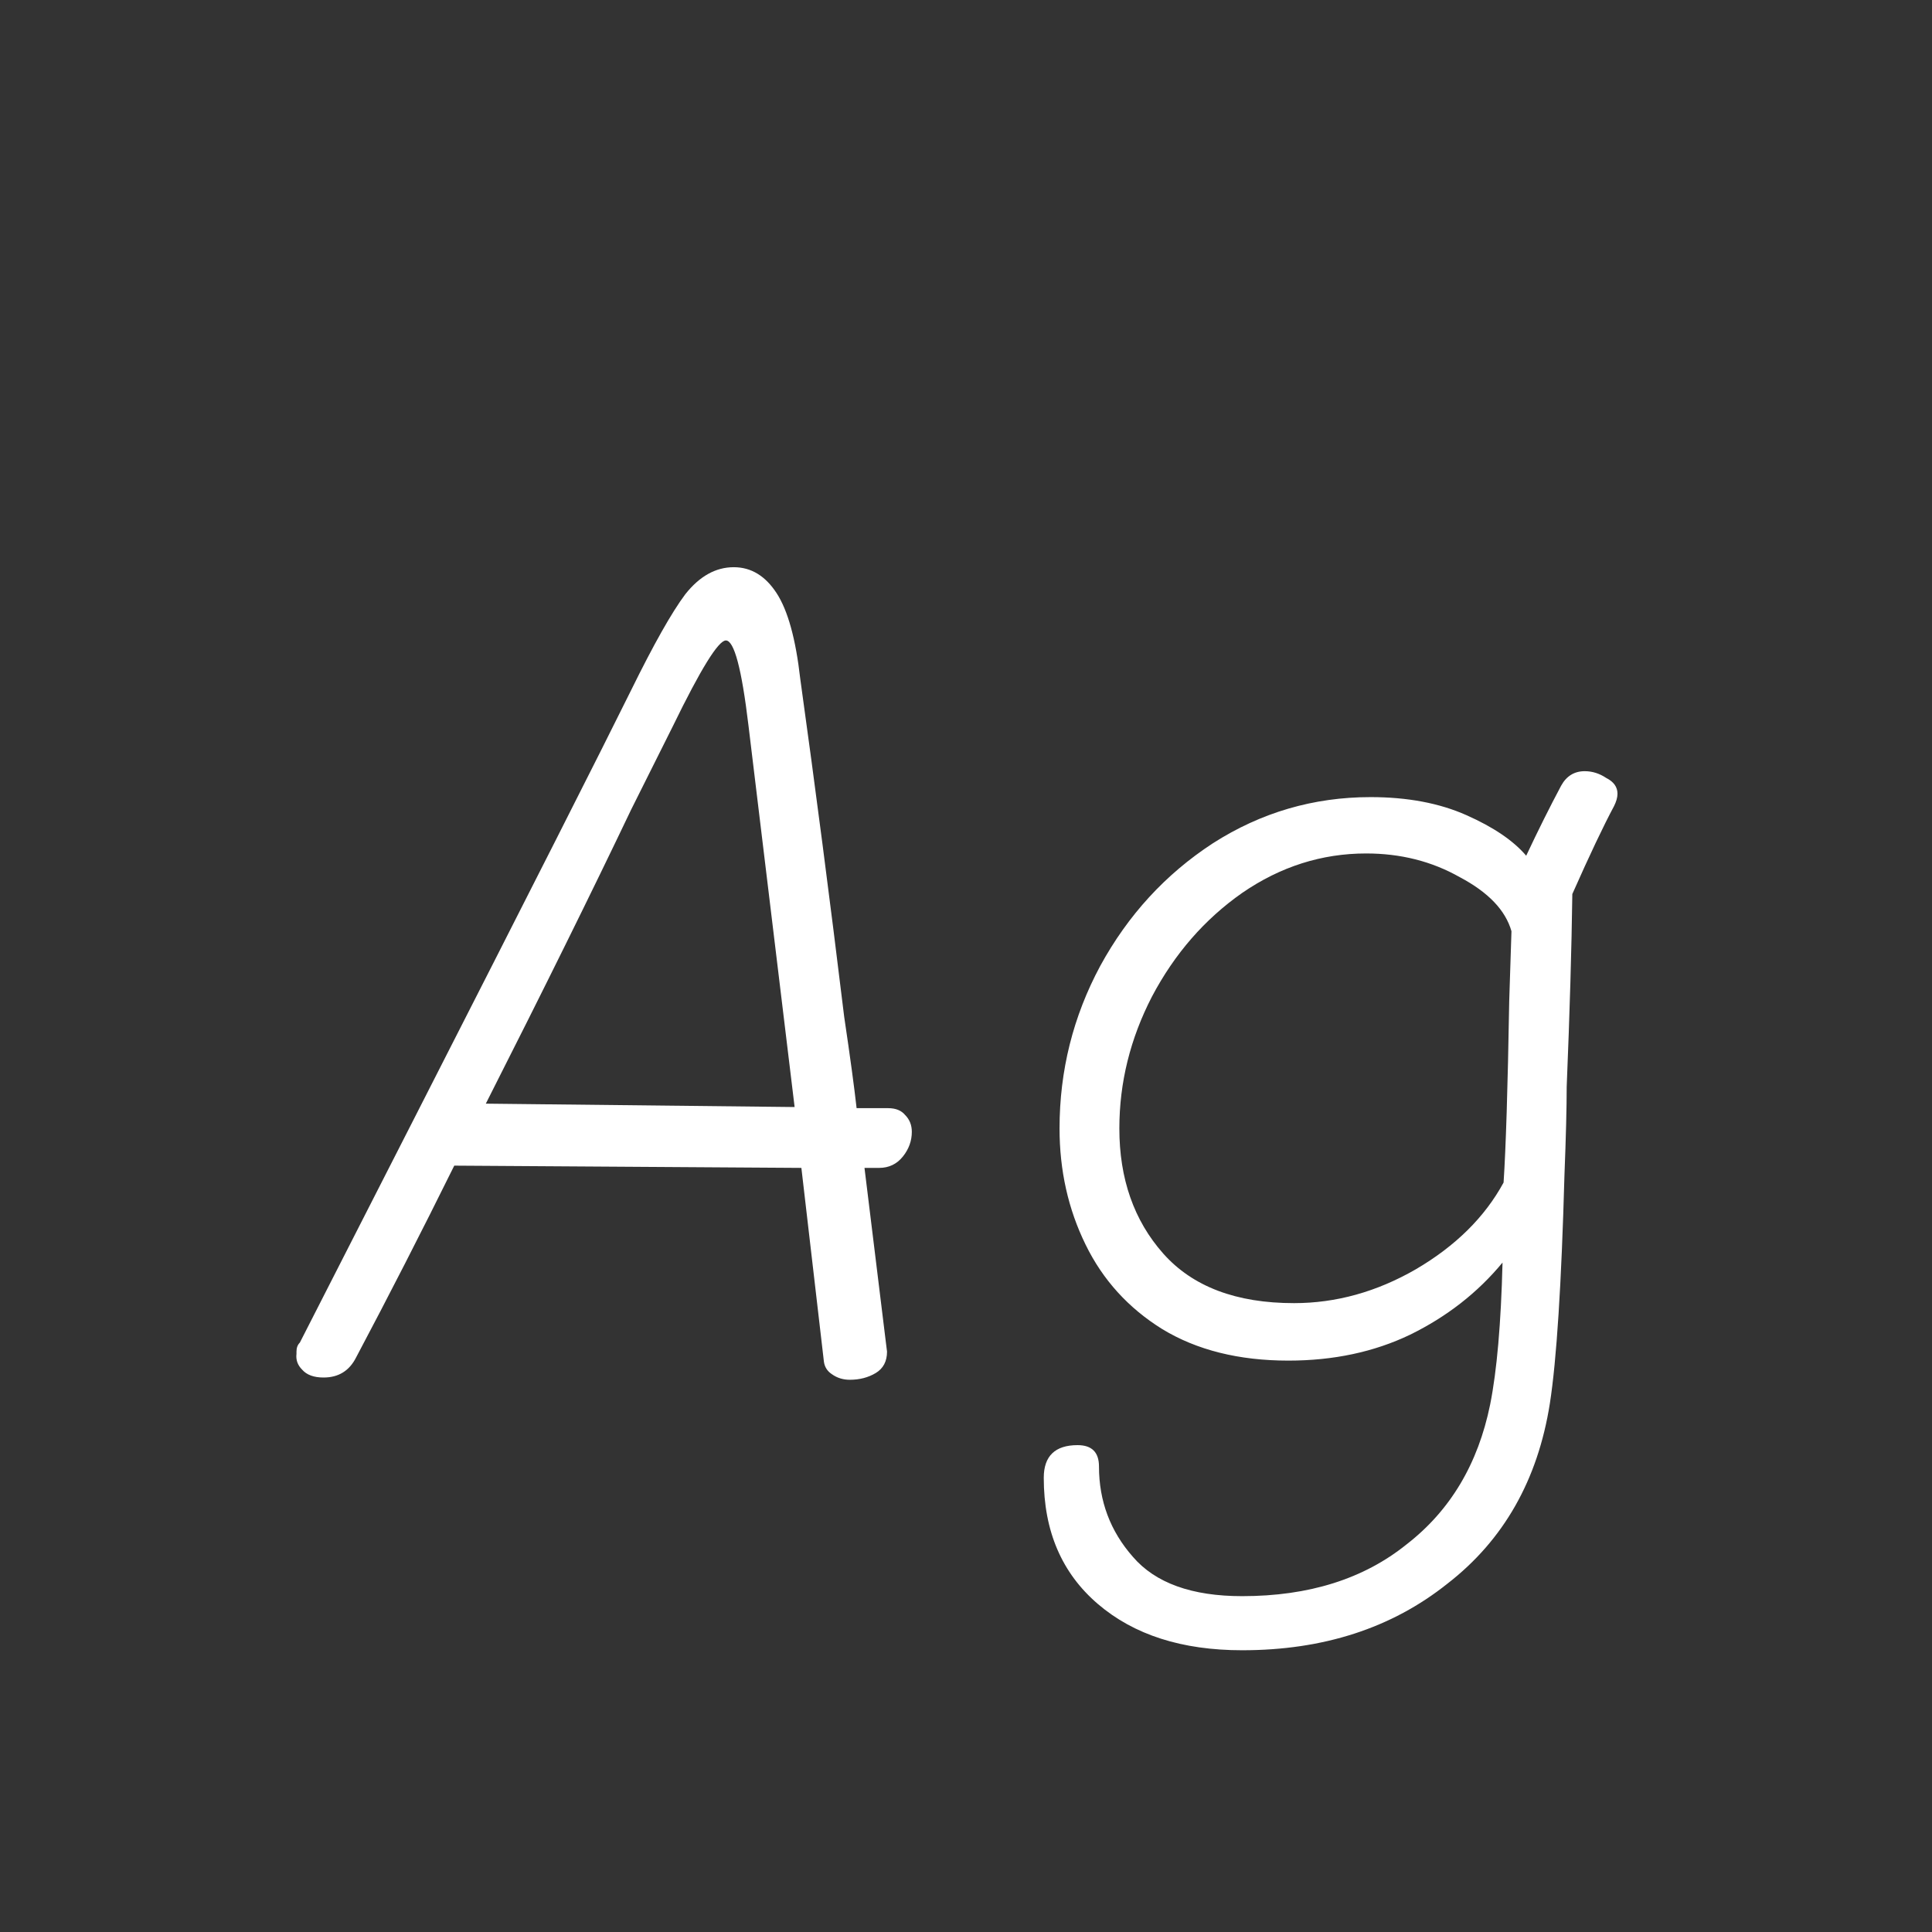 <svg width="24" height="24" viewBox="0 0 24 24" fill="none" xmlns="http://www.w3.org/2000/svg">
<rect x="0" y="0" width="24" height="24" fill="#333333" stroke="none"/>
<path d="M11.327 14.06C11.327 14.172 11.29 14.275 11.215 14.368C11.14 14.461 11.042 14.508 10.921 14.508H10.739L11.005 16.678L11.019 16.79C11.019 16.911 10.972 17 10.879 17.056C10.786 17.112 10.678 17.14 10.557 17.14C10.473 17.14 10.398 17.117 10.333 17.07C10.277 17.033 10.244 16.981 10.235 16.916L9.955 14.508L5.643 14.48C5.232 15.311 4.826 16.104 4.425 16.86C4.341 17.028 4.206 17.112 4.019 17.112C3.898 17.112 3.809 17.079 3.753 17.014C3.697 16.958 3.674 16.893 3.683 16.818V16.79C3.683 16.743 3.697 16.706 3.725 16.678L5.139 13.906C6.586 11.069 7.486 9.291 7.841 8.572C8.121 8.003 8.345 7.606 8.513 7.382C8.69 7.158 8.891 7.046 9.115 7.046C9.33 7.046 9.507 7.153 9.647 7.368C9.787 7.583 9.885 7.937 9.941 8.432C10.128 9.776 10.31 11.176 10.487 12.632C10.562 13.136 10.613 13.514 10.641 13.766H11.033C11.126 13.766 11.196 13.794 11.243 13.85C11.299 13.906 11.327 13.976 11.327 14.06ZM9.871 13.752L9.297 9.006C9.213 8.306 9.12 7.956 9.017 7.956C8.924 7.956 8.704 8.311 8.359 9.02L7.841 10.056C7.356 11.073 6.754 12.291 6.035 13.71L9.871 13.752ZM19.686 9.58C19.78 9.58 19.869 9.608 19.953 9.664C20.046 9.711 20.093 9.776 20.093 9.86C20.093 9.907 20.078 9.958 20.05 10.014C19.92 10.257 19.747 10.621 19.532 11.106C19.523 11.778 19.5 12.576 19.462 13.5C19.462 13.752 19.453 14.121 19.434 14.606C19.397 15.95 19.337 16.893 19.253 17.434C19.103 18.386 18.678 19.133 17.979 19.674C17.288 20.225 16.439 20.5 15.431 20.5C14.684 20.5 14.086 20.309 13.639 19.926C13.191 19.543 12.966 19.021 12.966 18.358C12.966 18.087 13.107 17.952 13.386 17.952C13.564 17.952 13.652 18.041 13.652 18.218C13.652 18.647 13.793 19.021 14.072 19.338C14.352 19.665 14.805 19.828 15.431 19.828C16.261 19.828 16.942 19.613 17.474 19.184C18.016 18.764 18.361 18.185 18.511 17.448C18.595 17.028 18.646 16.44 18.665 15.684C18.357 16.057 17.974 16.356 17.517 16.58C17.069 16.795 16.564 16.902 16.005 16.902C15.389 16.902 14.866 16.771 14.437 16.51C14.017 16.249 13.699 15.899 13.485 15.46C13.27 15.021 13.162 14.541 13.162 14.018C13.162 13.299 13.331 12.627 13.666 12.002C14.012 11.367 14.479 10.859 15.066 10.476C15.664 10.093 16.317 9.902 17.026 9.902C17.484 9.902 17.881 9.977 18.216 10.126C18.552 10.275 18.8 10.443 18.959 10.63C19.108 10.313 19.253 10.023 19.392 9.762C19.458 9.641 19.556 9.58 19.686 9.58ZM16.075 16.188C16.597 16.188 17.101 16.048 17.587 15.768C18.081 15.479 18.445 15.119 18.678 14.69C18.706 14.27 18.73 13.519 18.748 12.436L18.776 11.568C18.702 11.307 18.487 11.083 18.133 10.896C17.787 10.7 17.4 10.602 16.971 10.602C16.42 10.602 15.906 10.765 15.431 11.092C14.964 11.419 14.591 11.848 14.31 12.38C14.04 12.903 13.905 13.449 13.905 14.018C13.905 14.643 14.086 15.161 14.45 15.572C14.815 15.983 15.356 16.188 16.075 16.188Z" fill="white"/>
</svg>
